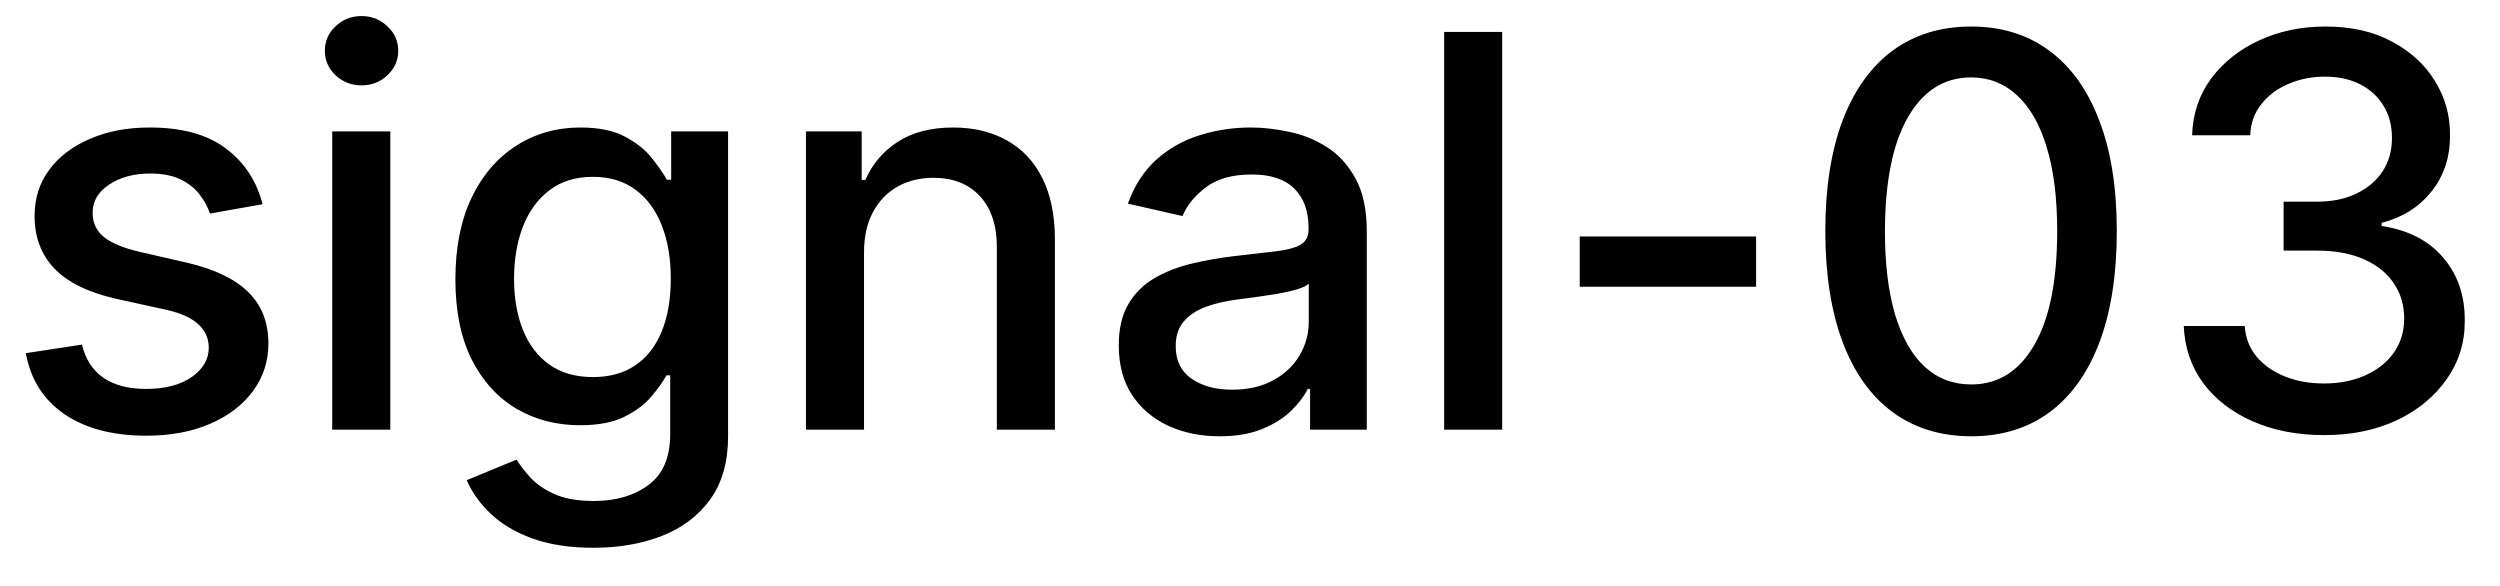 <svg width="64" height="15" viewBox="0 0 64 15" fill="none" xmlns="http://www.w3.org/2000/svg">
<path d="M6.722 5.228L5.374 5.467C5.318 5.294 5.228 5.13 5.106 4.974C4.987 4.819 4.824 4.691 4.619 4.592C4.413 4.492 4.156 4.442 3.848 4.442C3.427 4.442 3.076 4.537 2.794 4.726C2.512 4.911 2.371 5.152 2.371 5.447C2.371 5.702 2.466 5.907 2.655 6.063C2.844 6.219 3.149 6.347 3.57 6.446L4.783 6.724C5.485 6.887 6.009 7.137 6.354 7.475C6.698 7.813 6.871 8.252 6.871 8.793C6.871 9.25 6.738 9.658 6.473 10.016C6.211 10.37 5.845 10.649 5.374 10.851C4.907 11.053 4.365 11.154 3.749 11.154C2.893 11.154 2.196 10.972 1.656 10.607C1.115 10.239 0.784 9.717 0.661 9.041L2.098 8.822C2.188 9.197 2.371 9.48 2.65 9.673C2.928 9.862 3.291 9.956 3.739 9.956C4.226 9.956 4.615 9.855 4.907 9.653C5.199 9.447 5.344 9.197 5.344 8.902C5.344 8.663 5.255 8.463 5.076 8.3C4.9 8.138 4.63 8.015 4.266 7.933L2.973 7.649C2.26 7.487 1.733 7.228 1.392 6.874C1.054 6.519 0.885 6.07 0.885 5.526C0.885 5.076 1.011 4.681 1.263 4.343C1.515 4.005 1.863 3.741 2.307 3.553C2.751 3.36 3.26 3.264 3.833 3.264C4.658 3.264 5.308 3.443 5.782 3.801C6.256 4.156 6.569 4.631 6.722 5.228ZM8.505 11V3.364H9.992V11H8.505ZM9.256 2.185C8.997 2.185 8.775 2.099 8.59 1.927C8.407 1.751 8.316 1.542 8.316 1.3C8.316 1.055 8.407 0.846 8.59 0.674C8.775 0.498 8.997 0.411 9.256 0.411C9.514 0.411 9.735 0.498 9.917 0.674C10.103 0.846 10.195 1.055 10.195 1.3C10.195 1.542 10.103 1.751 9.917 1.927C9.735 2.099 9.514 2.185 9.256 2.185ZM15.193 14.023C14.587 14.023 14.065 13.943 13.627 13.784C13.193 13.625 12.838 13.415 12.563 13.153C12.288 12.891 12.083 12.604 11.947 12.293L13.224 11.766C13.314 11.912 13.433 12.066 13.582 12.228C13.735 12.394 13.94 12.535 14.199 12.651C14.461 12.767 14.797 12.825 15.208 12.825C15.771 12.825 16.237 12.687 16.605 12.412C16.973 12.14 17.157 11.706 17.157 11.109V9.608H17.062C16.973 9.77 16.844 9.951 16.675 10.15C16.509 10.349 16.28 10.521 15.989 10.667C15.697 10.813 15.318 10.886 14.85 10.886C14.247 10.886 13.703 10.745 13.22 10.463C12.739 10.178 12.358 9.759 12.076 9.205C11.798 8.648 11.658 7.964 11.658 7.152C11.658 6.34 11.796 5.644 12.071 5.064C12.349 4.484 12.731 4.04 13.214 3.732C13.698 3.42 14.247 3.264 14.86 3.264C15.334 3.264 15.717 3.344 16.009 3.503C16.3 3.659 16.527 3.841 16.69 4.05C16.855 4.259 16.983 4.442 17.072 4.602H17.182V3.364H18.639V11.169C18.639 11.825 18.486 12.364 18.181 12.785C17.876 13.206 17.463 13.517 16.943 13.72C16.426 13.922 15.843 14.023 15.193 14.023ZM15.178 9.653C15.606 9.653 15.967 9.553 16.262 9.354C16.56 9.152 16.786 8.864 16.938 8.489C17.094 8.112 17.172 7.659 17.172 7.132C17.172 6.618 17.096 6.166 16.943 5.775C16.791 5.384 16.567 5.079 16.272 4.86C15.977 4.638 15.613 4.527 15.178 4.527C14.731 4.527 14.358 4.643 14.06 4.875C13.761 5.104 13.536 5.415 13.383 5.81C13.234 6.204 13.16 6.645 13.16 7.132C13.16 7.633 13.236 8.072 13.389 8.45C13.541 8.827 13.766 9.122 14.065 9.335C14.366 9.547 14.738 9.653 15.178 9.653ZM22.119 6.466V11H20.632V3.364H22.059V4.607H22.153C22.329 4.202 22.604 3.877 22.979 3.632C23.357 3.387 23.832 3.264 24.405 3.264C24.926 3.264 25.382 3.374 25.773 3.592C26.164 3.808 26.467 4.129 26.683 4.557C26.898 4.984 27.006 5.513 27.006 6.143V11H25.519V6.322C25.519 5.768 25.375 5.336 25.087 5.024C24.798 4.709 24.402 4.552 23.898 4.552C23.554 4.552 23.247 4.626 22.979 4.776C22.713 4.925 22.503 5.143 22.347 5.432C22.195 5.717 22.119 6.062 22.119 6.466ZM31.222 11.169C30.738 11.169 30.3 11.079 29.909 10.901C29.518 10.718 29.208 10.455 28.979 10.11C28.754 9.765 28.641 9.343 28.641 8.842C28.641 8.411 28.724 8.057 28.89 7.778C29.056 7.5 29.279 7.28 29.561 7.117C29.843 6.955 30.158 6.832 30.506 6.749C30.854 6.666 31.208 6.603 31.57 6.56C32.027 6.507 32.398 6.464 32.683 6.431C32.968 6.395 33.175 6.337 33.305 6.257C33.434 6.178 33.499 6.048 33.499 5.869V5.835C33.499 5.4 33.376 5.064 33.131 4.825C32.889 4.587 32.528 4.467 32.047 4.467C31.546 4.467 31.152 4.578 30.864 4.8C30.579 5.019 30.381 5.263 30.272 5.531L28.875 5.213C29.041 4.749 29.283 4.375 29.601 4.089C29.922 3.801 30.292 3.592 30.709 3.463C31.127 3.33 31.566 3.264 32.027 3.264C32.332 3.264 32.655 3.301 32.996 3.374C33.341 3.443 33.663 3.572 33.961 3.761C34.263 3.95 34.51 4.22 34.702 4.572C34.894 4.92 34.99 5.372 34.99 5.929V11H33.538V9.956H33.479C33.383 10.148 33.238 10.337 33.046 10.523C32.854 10.708 32.607 10.863 32.305 10.985C32.004 11.108 31.642 11.169 31.222 11.169ZM31.545 9.976C31.956 9.976 32.307 9.895 32.599 9.732C32.894 9.57 33.117 9.358 33.27 9.096C33.426 8.831 33.504 8.547 33.504 8.246V7.261C33.45 7.314 33.348 7.364 33.195 7.411C33.046 7.454 32.876 7.492 32.683 7.525C32.491 7.555 32.304 7.583 32.121 7.609C31.939 7.633 31.787 7.652 31.664 7.669C31.376 7.705 31.112 7.767 30.874 7.853C30.638 7.939 30.449 8.063 30.307 8.226C30.168 8.385 30.098 8.597 30.098 8.862C30.098 9.23 30.234 9.509 30.506 9.697C30.777 9.883 31.124 9.976 31.545 9.976ZM38.456 0.818V11H36.97V0.818H38.456ZM44.956 6.053V7.341H40.441V6.053H44.956ZM50.462 11.169C49.676 11.166 49.005 10.959 48.448 10.548C47.891 10.137 47.465 9.538 47.17 8.753C46.876 7.967 46.728 7.021 46.728 5.914C46.728 4.81 46.876 3.867 47.17 3.085C47.469 2.303 47.896 1.706 48.453 1.295C49.013 0.884 49.683 0.679 50.462 0.679C51.24 0.679 51.908 0.886 52.465 1.3C53.022 1.711 53.448 2.308 53.743 3.09C54.041 3.869 54.19 4.81 54.19 5.914C54.19 7.024 54.043 7.972 53.748 8.758C53.453 9.54 53.027 10.138 52.47 10.553C51.913 10.963 51.244 11.169 50.462 11.169ZM50.462 9.842C51.151 9.842 51.69 9.505 52.077 8.832C52.468 8.16 52.664 7.187 52.664 5.914C52.664 5.069 52.575 4.355 52.396 3.771C52.22 3.185 51.966 2.741 51.635 2.439C51.307 2.134 50.916 1.982 50.462 1.982C49.776 1.982 49.237 2.32 48.846 2.996C48.455 3.672 48.258 4.645 48.254 5.914C48.254 6.763 48.342 7.48 48.518 8.067C48.697 8.65 48.95 9.093 49.278 9.394C49.606 9.692 50.001 9.842 50.462 9.842ZM59.499 11.139C58.816 11.139 58.206 11.021 57.669 10.786C57.136 10.551 56.713 10.224 56.401 9.807C56.093 9.386 55.928 8.899 55.904 8.345H57.465C57.485 8.647 57.586 8.909 57.769 9.131C57.954 9.349 58.196 9.518 58.495 9.638C58.793 9.757 59.124 9.817 59.489 9.817C59.89 9.817 60.245 9.747 60.553 9.608C60.864 9.469 61.108 9.275 61.284 9.026C61.459 8.774 61.547 8.484 61.547 8.156C61.547 7.815 61.459 7.515 61.284 7.256C61.111 6.995 60.858 6.789 60.523 6.64C60.191 6.491 59.79 6.416 59.32 6.416H58.46V5.163H59.32C59.698 5.163 60.029 5.095 60.314 4.96C60.602 4.824 60.828 4.635 60.99 4.393C61.153 4.147 61.234 3.861 61.234 3.533C61.234 3.218 61.163 2.944 61.02 2.712C60.881 2.477 60.682 2.293 60.423 2.161C60.168 2.028 59.867 1.962 59.519 1.962C59.187 1.962 58.877 2.023 58.589 2.146C58.304 2.265 58.072 2.437 57.893 2.663C57.714 2.885 57.618 3.152 57.605 3.463H56.118C56.135 2.913 56.297 2.429 56.605 2.011C56.917 1.594 57.328 1.267 57.838 1.032C58.349 0.797 58.915 0.679 59.538 0.679C60.191 0.679 60.755 0.807 61.229 1.062C61.706 1.314 62.074 1.65 62.333 2.071C62.594 2.492 62.724 2.953 62.72 3.453C62.724 4.023 62.565 4.507 62.243 4.905C61.925 5.303 61.501 5.569 60.97 5.705V5.785C61.647 5.888 62.17 6.156 62.541 6.59C62.916 7.024 63.102 7.563 63.098 8.206C63.102 8.766 62.946 9.268 62.631 9.712C62.319 10.156 61.893 10.506 61.353 10.761C60.813 11.013 60.195 11.139 59.499 11.139Z" fill="black"/>
</svg>
